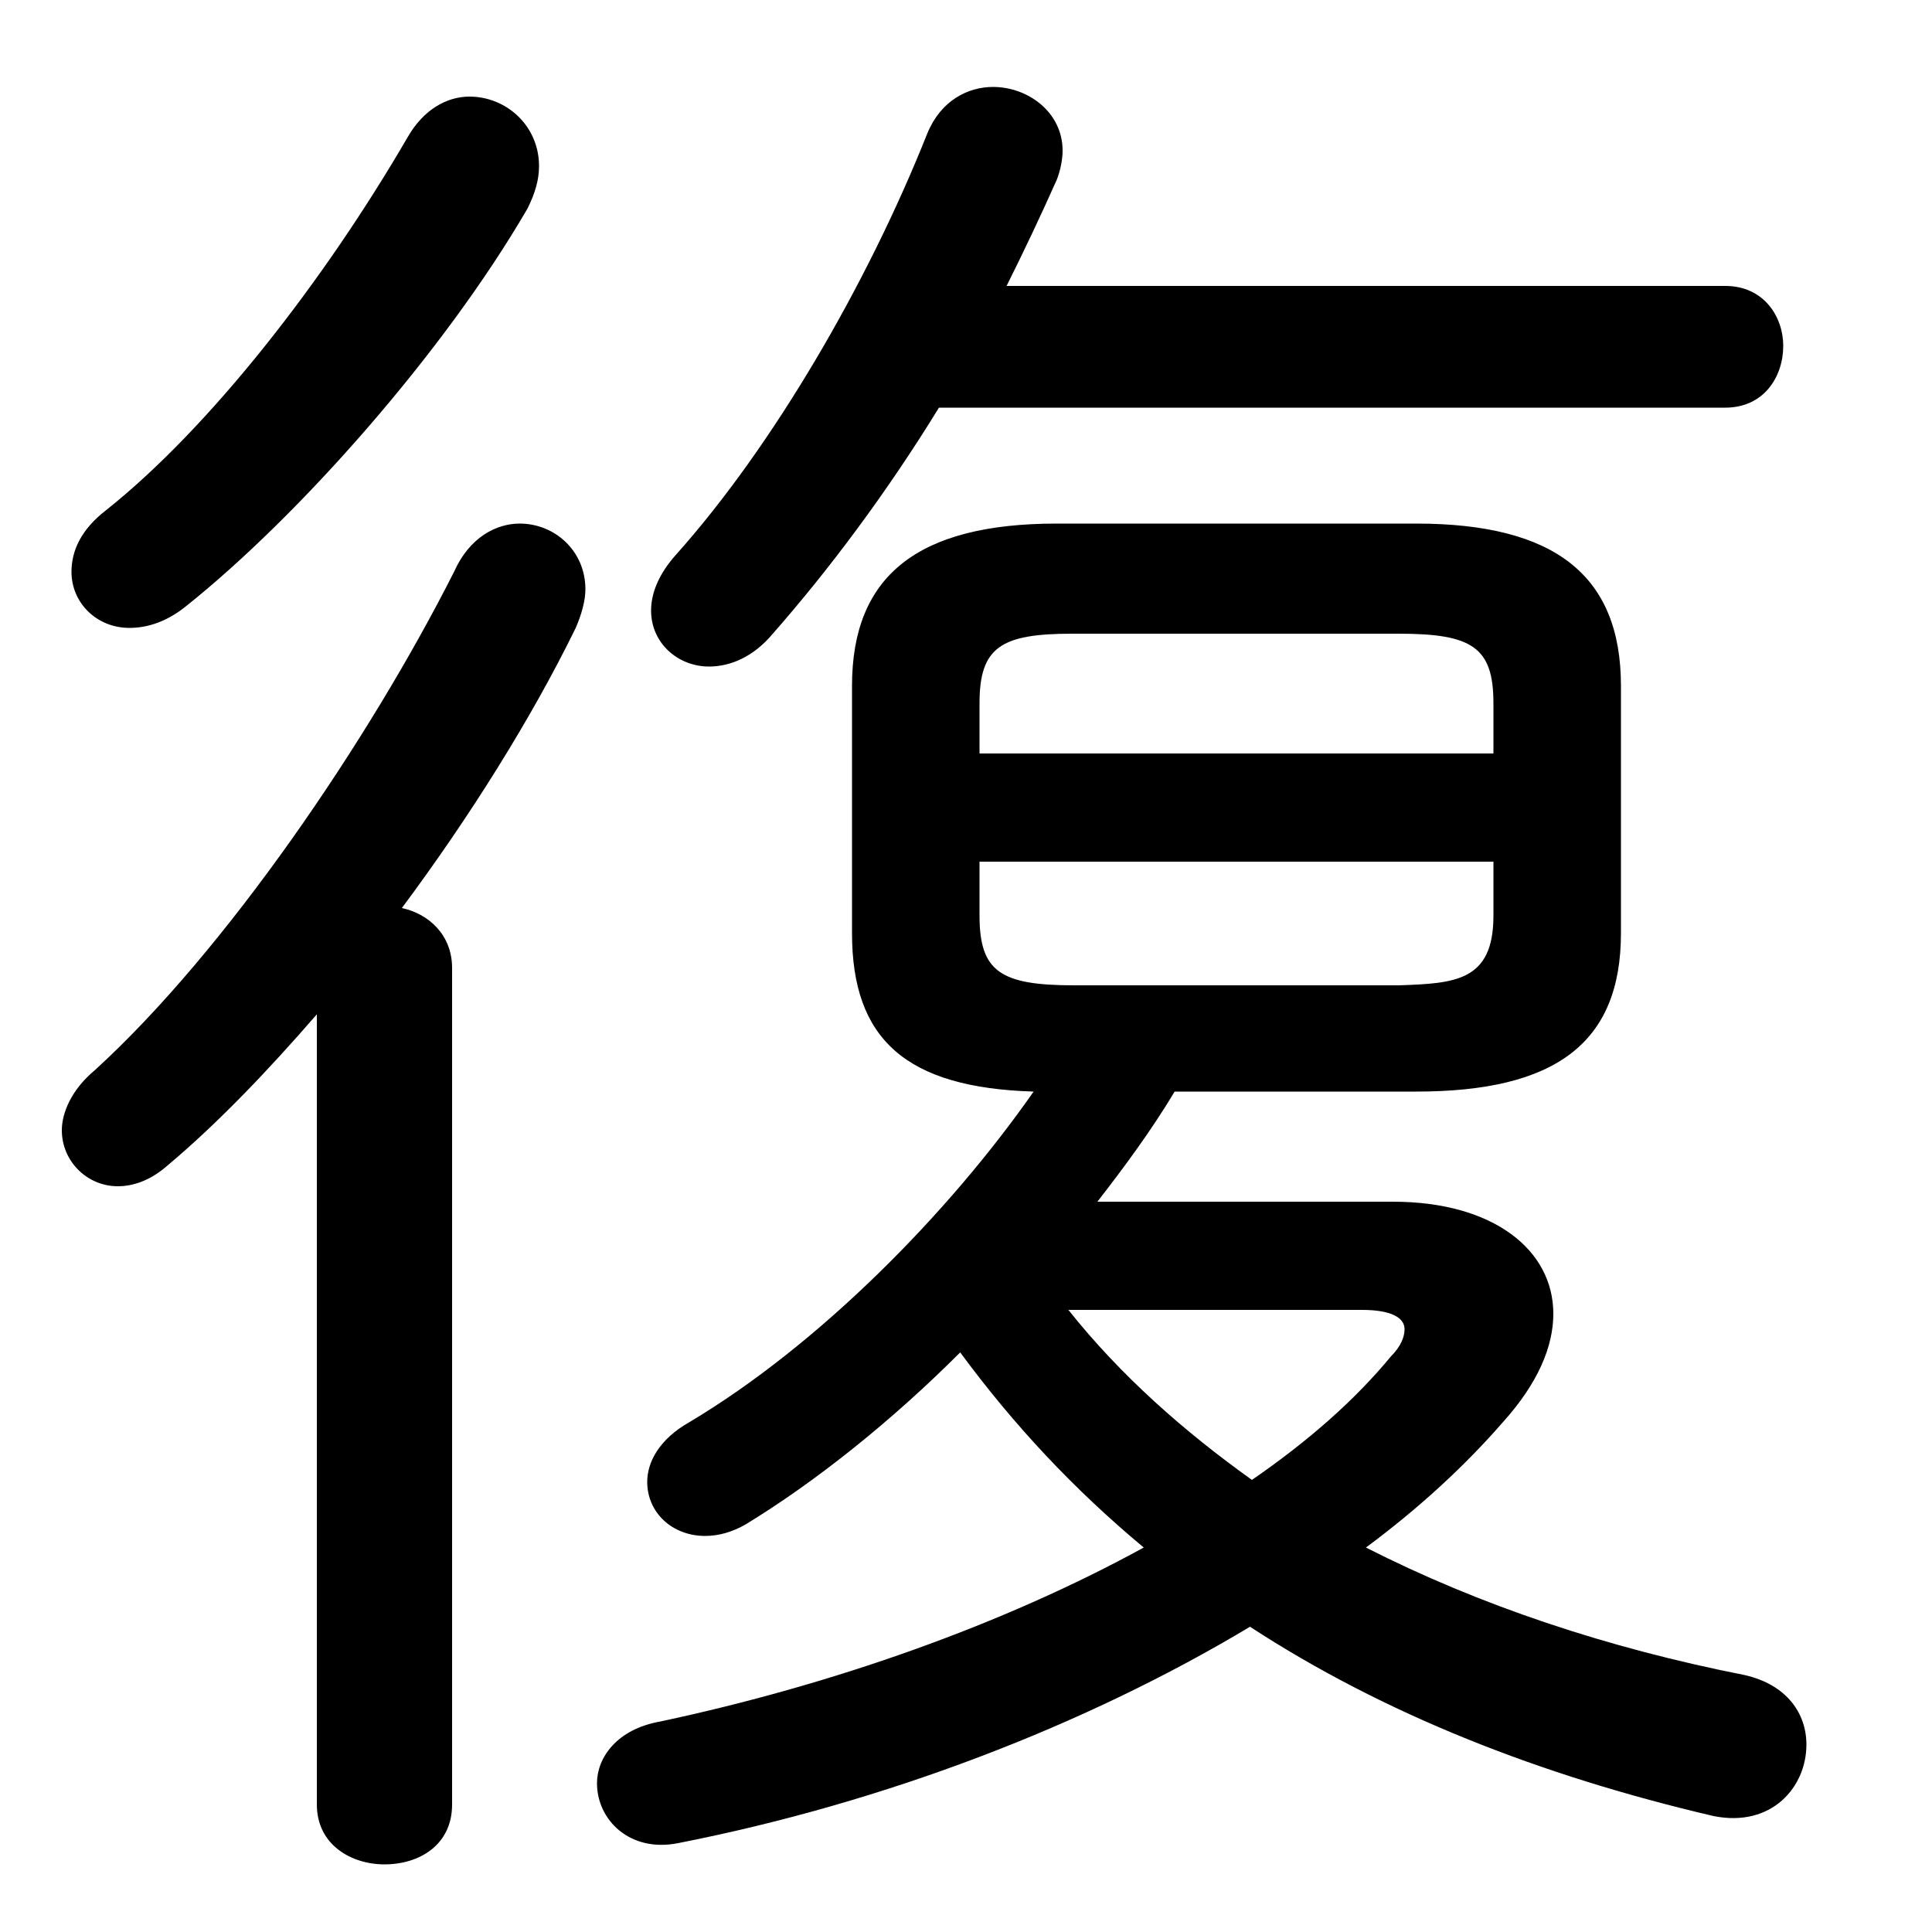 <svg xmlns="http://www.w3.org/2000/svg" viewBox="0 -44.0 50.0 50.0">
    <rect x="0" y="-44.0" width="50.0" height="50.0" fill="#808080" stroke="none"/>
    <g transform="scale(1, -1)">
        <!-- ボディの枠 -->
        <rect x="0" y="-6.0" width="50.0" height="50.0"
            stroke="white" fill="white"/>
        <!-- グリフ座標系の原点 -->
        <circle cx="0" cy="0" r="5" fill="white"/>
        <!-- グリフのアウトライン -->
        <g style="fill:black;stroke:#000000;stroke-width:0;stroke-linecap:round;stroke-linejoin:round;">
        <path d="M 28.4 12.9 C 29.1 13.8 29.8 14.75 30.4 15.75 L 36.65 15.75 C 40.25 15.75 41.95 17.0 41.95 19.85 L 41.95 26.25 C 41.95 29.1 40.25 30.45 36.65 30.45 L 27.35 30.45 C 23.75 30.45 22.05 29.1 22.05 26.25 L 22.05 19.85 C 22.05 17.1 23.45 15.85 26.75 15.75 C 24.55 12.6 21.2 9.2 17.85 7.2 C 17.05 6.75 16.75 6.15 16.75 5.65 C 16.75 4.85 17.4 4.25 18.25 4.25 C 18.6 4.25 18.95 4.35 19.3 4.55 C 21.1 5.65 23.05 7.2 24.85 9.0 C 26.25 7.1 27.8 5.45 29.6 3.95 C 25.95 1.95 21.55 0.4 17.1 -0.55 C 15.95 -0.75 15.45 -1.5 15.45 -2.15 C 15.45 -3.1 16.3 -3.95 17.55 -3.7 C 22.9 -2.65 28.1 -0.65 32.35 1.9 C 35.8 -0.35 39.85 -1.95 44.35 -3.0 C 45.85 -3.3 46.75 -2.25 46.75 -1.15 C 46.75 -0.35 46.25 0.4 45.15 0.65 C 41.6 1.35 38.3 2.45 35.35 3.95 C 36.7 4.95 37.9 6.05 38.9 7.2 C 39.8 8.2 40.2 9.15 40.2 10.0 C 40.2 11.65 38.65 12.9 36.05 12.9 Z M 27.8 18.5 C 25.9 18.5 25.35 18.85 25.35 20.3 L 25.35 21.7 L 38.65 21.7 L 38.65 20.3 C 38.65 18.6 37.65 18.55 36.2 18.5 Z M 38.65 24.5 L 25.35 24.5 L 25.35 25.8 C 25.35 27.25 25.9 27.6 27.75 27.6 L 36.2 27.6 C 38.1 27.6 38.65 27.25 38.65 25.8 Z M 35.25 10.1 C 36.0 10.1 36.35 9.9 36.35 9.6 C 36.35 9.4 36.25 9.15 36.0 8.9 C 35.05 7.75 33.85 6.7 32.4 5.7 C 30.65 6.95 29.0 8.4 27.65 10.1 Z M 44.65 33.45 C 45.65 33.45 46.15 34.25 46.15 35.05 C 46.15 35.8 45.65 36.6 44.65 36.6 L 26.05 36.6 C 26.5 37.5 26.95 38.45 27.35 39.35 C 27.45 39.6 27.5 39.9 27.5 40.1 C 27.5 41.1 26.6 41.75 25.7 41.75 C 25.05 41.75 24.35 41.4 24.0 40.55 C 22.45 36.65 20.0 32.45 17.5 29.65 C 17.05 29.15 16.85 28.65 16.85 28.2 C 16.85 27.35 17.55 26.75 18.35 26.75 C 18.9 26.75 19.5 27.0 20.0 27.6 C 21.45 29.25 22.95 31.25 24.3 33.45 Z M 8.2 -2.7 C 8.2 -3.75 9.1 -4.25 9.95 -4.25 C 10.85 -4.25 11.7 -3.75 11.7 -2.7 L 11.7 18.95 C 11.7 19.8 11.1 20.35 10.4 20.5 C 12.15 22.85 13.75 25.4 14.9 27.75 C 15.05 28.1 15.15 28.45 15.15 28.75 C 15.15 29.75 14.35 30.45 13.45 30.45 C 12.85 30.45 12.15 30.1 11.75 29.2 C 9.55 24.85 5.85 19.4 2.45 16.3 C 1.85 15.8 1.6 15.2 1.6 14.75 C 1.6 13.95 2.25 13.3 3.05 13.3 C 3.45 13.3 3.9 13.45 4.35 13.85 C 5.6 14.9 6.9 16.25 8.2 17.75 Z M 10.55 40.45 C 8.4 36.75 5.45 32.95 2.75 30.8 C 2.1 30.3 1.85 29.75 1.85 29.2 C 1.85 28.4 2.5 27.75 3.35 27.75 C 3.8 27.75 4.3 27.9 4.8 28.3 C 7.75 30.65 11.5 34.9 13.65 38.6 C 13.85 39.0 13.95 39.35 13.95 39.7 C 13.95 40.75 13.1 41.5 12.15 41.5 C 11.55 41.5 10.95 41.15 10.55 40.45 Z"/>
    </g>
    </g>
</svg>
